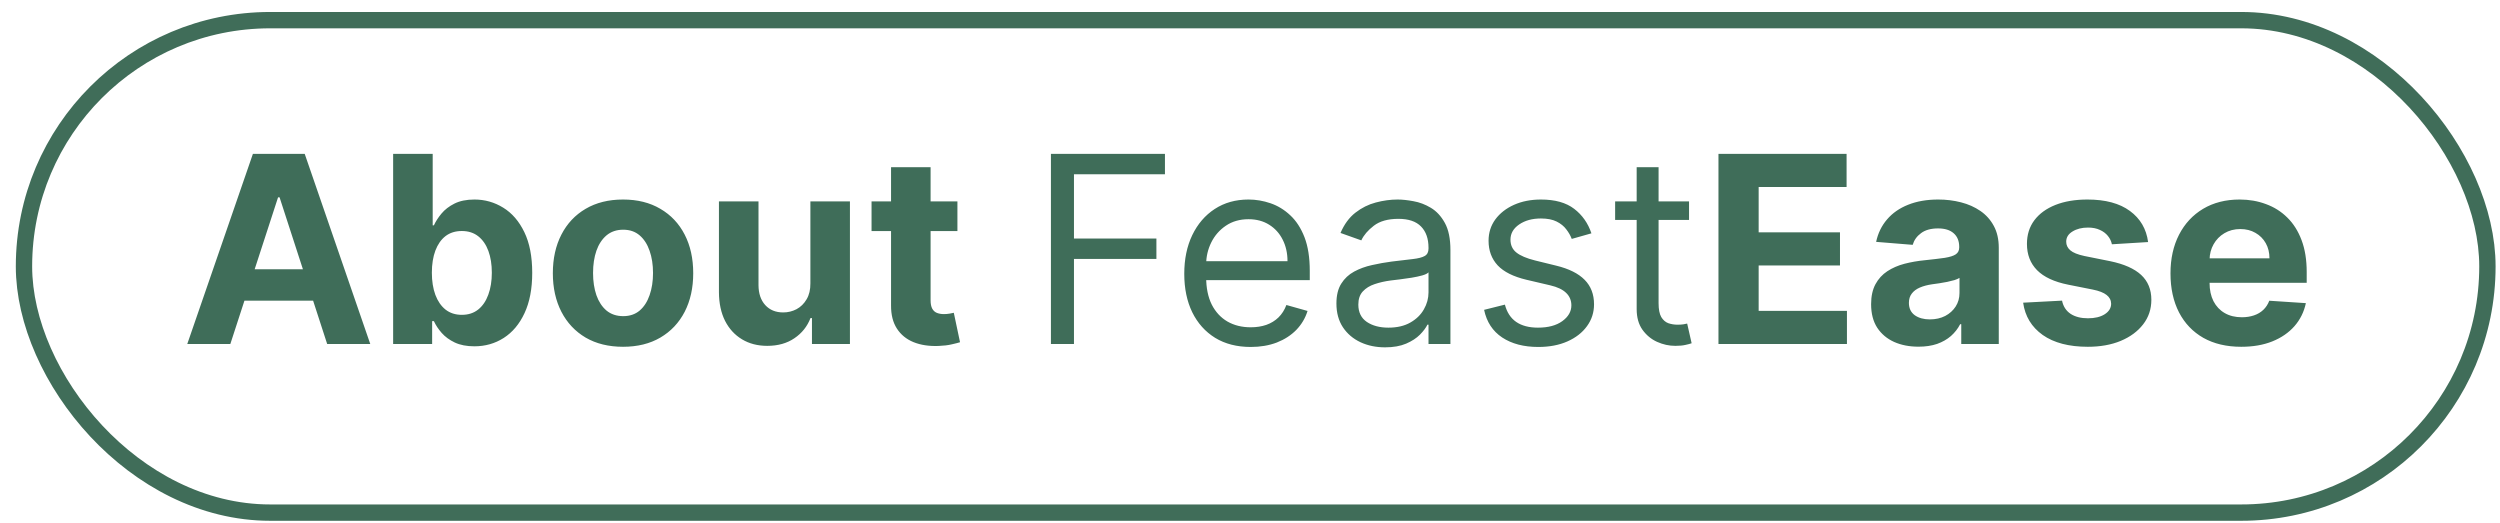 <svg width="153" height="32" viewBox="0 0 153 32" fill="none" xmlns="http://www.w3.org/2000/svg">
<rect x="1.468" y="1.233" width="150.762" height="30.139" rx="15.069" stroke="#406D59"/>
<path d="M14.097 21.052H11.461L15.478 9.416H18.648L22.66 21.052H20.023L17.109 12.075H17.018L14.097 21.052ZM13.932 16.479H20.16V18.399H13.932V16.479ZM24.06 21.052V9.416H26.481V13.791H26.555C26.661 13.556 26.814 13.318 27.015 13.075C27.219 12.829 27.485 12.624 27.81 12.461C28.14 12.295 28.549 12.211 29.038 12.211C29.674 12.211 30.261 12.378 30.799 12.711C31.337 13.041 31.767 13.539 32.089 14.206C32.411 14.869 32.572 15.7 32.572 16.7C32.572 17.674 32.414 18.496 32.1 19.166C31.79 19.833 31.365 20.338 30.827 20.683C30.293 21.024 29.695 21.194 29.032 21.194C28.562 21.194 28.163 21.117 27.833 20.962C27.507 20.806 27.24 20.611 27.032 20.376C26.824 20.138 26.665 19.897 26.555 19.655H26.447V21.052H24.06ZM26.43 16.689C26.43 17.208 26.502 17.66 26.645 18.047C26.79 18.433 26.998 18.734 27.27 18.95C27.543 19.162 27.875 19.268 28.265 19.268C28.659 19.268 28.992 19.16 29.265 18.944C29.538 18.725 29.744 18.422 29.884 18.035C30.028 17.645 30.1 17.196 30.1 16.689C30.1 16.185 30.03 15.742 29.89 15.359C29.75 14.977 29.543 14.677 29.27 14.461C28.998 14.246 28.663 14.138 28.265 14.138C27.871 14.138 27.538 14.242 27.265 14.45C26.996 14.659 26.79 14.954 26.645 15.336C26.502 15.719 26.43 16.17 26.43 16.689ZM38.13 21.223C37.247 21.223 36.484 21.035 35.84 20.66C35.2 20.282 34.706 19.755 34.357 19.081C34.009 18.403 33.834 17.617 33.834 16.723C33.834 15.821 34.009 15.034 34.357 14.359C34.706 13.681 35.2 13.155 35.84 12.78C36.484 12.401 37.247 12.211 38.13 12.211C39.013 12.211 39.774 12.401 40.414 12.78C41.058 13.155 41.554 13.681 41.903 14.359C42.251 15.034 42.425 15.821 42.425 16.723C42.425 17.617 42.251 18.403 41.903 19.081C41.554 19.755 41.058 20.282 40.414 20.66C39.774 21.035 39.013 21.223 38.13 21.223ZM38.141 19.348C38.543 19.348 38.878 19.234 39.147 19.007C39.416 18.776 39.618 18.462 39.755 18.064C39.895 17.666 39.965 17.213 39.965 16.706C39.965 16.198 39.895 15.746 39.755 15.348C39.618 14.95 39.416 14.636 39.147 14.405C38.878 14.174 38.543 14.058 38.141 14.058C37.736 14.058 37.395 14.174 37.118 14.405C36.846 14.636 36.639 14.95 36.499 15.348C36.363 15.746 36.295 16.198 36.295 16.706C36.295 17.213 36.363 17.666 36.499 18.064C36.639 18.462 36.846 18.776 37.118 19.007C37.395 19.234 37.736 19.348 38.141 19.348ZM49.596 17.337V12.325H52.016V21.052H49.692V19.467H49.602C49.404 19.979 49.077 20.39 48.618 20.7C48.164 21.011 47.609 21.166 46.954 21.166C46.37 21.166 45.857 21.034 45.414 20.768C44.971 20.503 44.624 20.126 44.374 19.638C44.128 19.149 44.003 18.564 43.999 17.882V12.325H46.42V17.45C46.423 17.965 46.562 18.372 46.834 18.672C47.107 18.971 47.473 19.121 47.931 19.121C48.223 19.121 48.495 19.054 48.749 18.922C49.003 18.785 49.208 18.585 49.363 18.319C49.522 18.054 49.6 17.727 49.596 17.337ZM58.594 12.325V14.143H53.339V12.325H58.594ZM54.532 10.234H56.952V18.371C56.952 18.594 56.986 18.768 57.055 18.893C57.123 19.015 57.218 19.1 57.339 19.149C57.464 19.198 57.608 19.223 57.77 19.223C57.884 19.223 57.998 19.213 58.111 19.194C58.225 19.172 58.312 19.155 58.373 19.143L58.754 20.944C58.632 20.982 58.462 21.026 58.242 21.075C58.022 21.128 57.755 21.16 57.441 21.172C56.858 21.194 56.346 21.117 55.907 20.939C55.471 20.761 55.132 20.484 54.89 20.109C54.647 19.734 54.528 19.261 54.532 18.689V10.234ZM64.317 21.052V9.416H71.295V10.666H65.727V14.598H70.772V15.848H65.727V21.052H64.317ZM76.545 21.234C75.704 21.234 74.978 21.049 74.368 20.677C73.763 20.302 73.295 19.78 72.965 19.109C72.639 18.435 72.477 17.651 72.477 16.757C72.477 15.863 72.639 15.075 72.965 14.393C73.295 13.708 73.753 13.174 74.34 12.791C74.931 12.405 75.62 12.211 76.408 12.211C76.863 12.211 77.312 12.287 77.755 12.439C78.198 12.59 78.602 12.836 78.965 13.177C79.329 13.514 79.618 13.961 79.835 14.518C80.05 15.075 80.158 15.761 80.158 16.575V17.143H73.431V15.984H78.795C78.795 15.492 78.696 15.052 78.499 14.666C78.306 14.28 78.029 13.975 77.67 13.751C77.314 13.528 76.893 13.416 76.408 13.416C75.874 13.416 75.412 13.549 75.022 13.814C74.636 14.075 74.338 14.416 74.13 14.836C73.922 15.257 73.817 15.708 73.817 16.189V16.962C73.817 17.621 73.931 18.179 74.158 18.638C74.389 19.092 74.71 19.439 75.118 19.677C75.528 19.912 76.003 20.03 76.545 20.03C76.897 20.03 77.215 19.98 77.499 19.882C77.787 19.78 78.035 19.628 78.243 19.427C78.452 19.223 78.613 18.969 78.727 18.666L80.022 19.03C79.886 19.469 79.656 19.855 79.335 20.189C79.013 20.518 78.615 20.776 78.141 20.962C77.668 21.143 77.136 21.234 76.545 21.234ZM84.766 21.257C84.213 21.257 83.711 21.153 83.261 20.944C82.81 20.732 82.452 20.427 82.187 20.03C81.922 19.628 81.789 19.143 81.789 18.575C81.789 18.075 81.888 17.67 82.085 17.359C82.281 17.045 82.545 16.799 82.874 16.621C83.204 16.442 83.567 16.31 83.965 16.223C84.367 16.132 84.77 16.06 85.175 16.007C85.706 15.939 86.136 15.888 86.465 15.854C86.799 15.816 87.041 15.753 87.192 15.666C87.348 15.579 87.425 15.427 87.425 15.211V15.166C87.425 14.605 87.272 14.17 86.965 13.859C86.662 13.549 86.202 13.393 85.585 13.393C84.944 13.393 84.442 13.534 84.079 13.814C83.715 14.094 83.46 14.393 83.312 14.711L82.039 14.257C82.266 13.727 82.569 13.314 82.948 13.018C83.331 12.719 83.747 12.511 84.198 12.393C84.653 12.272 85.1 12.211 85.539 12.211C85.819 12.211 86.141 12.246 86.505 12.314C86.872 12.378 87.227 12.513 87.567 12.717C87.912 12.922 88.198 13.23 88.425 13.643C88.653 14.056 88.766 14.609 88.766 15.302V21.052H87.425V19.871H87.357C87.266 20.06 87.115 20.263 86.903 20.479C86.691 20.694 86.408 20.878 86.056 21.03C85.704 21.181 85.274 21.257 84.766 21.257ZM84.971 20.052C85.501 20.052 85.948 19.948 86.312 19.74C86.679 19.532 86.956 19.263 87.141 18.933C87.331 18.604 87.425 18.257 87.425 17.893V16.666C87.368 16.734 87.243 16.797 87.05 16.854C86.861 16.907 86.641 16.954 86.391 16.996C86.145 17.034 85.904 17.068 85.67 17.098C85.439 17.124 85.251 17.147 85.107 17.166C84.759 17.212 84.433 17.285 84.13 17.388C83.831 17.486 83.588 17.636 83.403 17.837C83.221 18.034 83.13 18.302 83.13 18.643C83.13 19.109 83.302 19.462 83.647 19.7C83.995 19.935 84.437 20.052 84.971 20.052ZM97.395 14.28L96.191 14.621C96.115 14.42 96.004 14.225 95.856 14.035C95.712 13.842 95.515 13.683 95.265 13.558C95.015 13.433 94.695 13.371 94.305 13.371C93.77 13.371 93.326 13.494 92.969 13.74C92.617 13.982 92.441 14.291 92.441 14.666C92.441 14.999 92.562 15.263 92.805 15.456C93.047 15.649 93.426 15.81 93.941 15.939L95.236 16.257C96.017 16.446 96.598 16.736 96.981 17.126C97.363 17.513 97.555 18.011 97.555 18.621C97.555 19.121 97.411 19.568 97.123 19.962C96.839 20.355 96.441 20.666 95.93 20.893C95.418 21.121 94.824 21.234 94.145 21.234C93.255 21.234 92.519 21.041 91.935 20.655C91.352 20.268 90.983 19.704 90.827 18.962L92.1 18.643C92.221 19.113 92.451 19.465 92.788 19.7C93.129 19.935 93.574 20.052 94.123 20.052C94.748 20.052 95.244 19.92 95.611 19.655C95.983 19.386 96.168 19.064 96.168 18.689C96.168 18.386 96.062 18.132 95.85 17.927C95.638 17.719 95.312 17.564 94.873 17.462L93.418 17.121C92.619 16.931 92.032 16.638 91.657 16.24C91.286 15.838 91.1 15.336 91.1 14.734C91.1 14.242 91.238 13.806 91.515 13.427C91.795 13.049 92.176 12.751 92.657 12.535C93.142 12.319 93.691 12.211 94.305 12.211C95.168 12.211 95.846 12.401 96.339 12.78C96.835 13.159 97.187 13.659 97.395 14.28ZM103.369 12.325V13.461H98.846V12.325H103.369ZM100.164 10.234H101.505V18.552C101.505 18.931 101.56 19.215 101.67 19.405C101.783 19.59 101.927 19.715 102.101 19.78C102.28 19.84 102.467 19.871 102.664 19.871C102.812 19.871 102.933 19.863 103.028 19.848C103.122 19.829 103.198 19.814 103.255 19.802L103.528 21.007C103.437 21.041 103.31 21.075 103.147 21.109C102.984 21.147 102.778 21.166 102.528 21.166C102.149 21.166 101.778 21.085 101.414 20.922C101.054 20.759 100.755 20.511 100.516 20.177C100.281 19.844 100.164 19.424 100.164 18.916V10.234ZM105.17 21.052V9.416H113.011V11.444H107.63V14.217H112.607V16.246H107.63V19.024H113.033V21.052H105.17ZM117.41 21.217C116.853 21.217 116.357 21.121 115.921 20.927C115.485 20.73 115.141 20.441 114.887 20.058C114.637 19.672 114.512 19.191 114.512 18.615C114.512 18.13 114.601 17.723 114.779 17.393C114.957 17.064 115.2 16.799 115.506 16.598C115.813 16.397 116.162 16.246 116.552 16.143C116.946 16.041 117.359 15.969 117.79 15.927C118.298 15.874 118.707 15.825 119.018 15.78C119.328 15.73 119.554 15.659 119.694 15.564C119.834 15.469 119.904 15.329 119.904 15.143V15.109C119.904 14.749 119.79 14.471 119.563 14.274C119.34 14.077 119.021 13.979 118.609 13.979C118.173 13.979 117.826 14.075 117.569 14.268C117.311 14.458 117.141 14.696 117.057 14.984L114.819 14.802C114.932 14.272 115.156 13.814 115.489 13.427C115.823 13.037 116.253 12.738 116.779 12.53C117.309 12.318 117.923 12.211 118.62 12.211C119.105 12.211 119.569 12.268 120.012 12.382C120.459 12.496 120.855 12.672 121.2 12.91C121.548 13.149 121.823 13.456 122.023 13.831C122.224 14.202 122.325 14.647 122.325 15.166V21.052H120.029V19.842H119.961C119.821 20.115 119.633 20.355 119.398 20.564C119.164 20.768 118.881 20.929 118.552 21.047C118.222 21.16 117.842 21.217 117.41 21.217ZM118.103 19.547C118.459 19.547 118.773 19.477 119.046 19.337C119.319 19.193 119.533 18.999 119.688 18.757C119.843 18.515 119.921 18.24 119.921 17.933V17.007C119.845 17.056 119.741 17.102 119.609 17.143C119.48 17.181 119.334 17.217 119.171 17.251C119.008 17.282 118.845 17.31 118.682 17.337C118.52 17.359 118.372 17.38 118.239 17.399C117.955 17.441 117.707 17.507 117.495 17.598C117.283 17.689 117.118 17.812 117.001 17.967C116.883 18.119 116.825 18.308 116.825 18.535C116.825 18.865 116.944 19.117 117.182 19.291C117.425 19.462 117.732 19.547 118.103 19.547ZM131.464 14.814L129.248 14.95C129.21 14.761 129.128 14.59 129.003 14.439C128.878 14.284 128.714 14.16 128.509 14.069C128.308 13.975 128.068 13.927 127.788 13.927C127.413 13.927 127.096 14.007 126.839 14.166C126.581 14.321 126.452 14.53 126.452 14.791C126.452 14.999 126.536 15.175 126.702 15.319C126.869 15.463 127.155 15.579 127.56 15.666L129.14 15.984C129.988 16.159 130.621 16.439 131.038 16.825C131.454 17.212 131.663 17.719 131.663 18.348C131.663 18.92 131.494 19.422 131.157 19.854C130.824 20.285 130.365 20.622 129.782 20.865C129.202 21.104 128.534 21.223 127.776 21.223C126.621 21.223 125.7 20.982 125.015 20.501C124.333 20.016 123.933 19.357 123.816 18.524L126.197 18.399C126.269 18.751 126.443 19.02 126.719 19.206C126.996 19.388 127.35 19.479 127.782 19.479C128.206 19.479 128.547 19.397 128.805 19.234C129.066 19.068 129.199 18.854 129.202 18.592C129.199 18.372 129.106 18.193 128.924 18.052C128.742 17.909 128.462 17.799 128.083 17.723L126.572 17.422C125.719 17.251 125.085 16.956 124.668 16.535C124.255 16.115 124.049 15.579 124.049 14.927C124.049 14.367 124.2 13.884 124.503 13.479C124.81 13.073 125.24 12.761 125.793 12.541C126.35 12.321 127.002 12.211 127.748 12.211C128.85 12.211 129.718 12.444 130.35 12.91C130.986 13.376 131.358 14.011 131.464 14.814ZM137.164 21.223C136.266 21.223 135.494 21.041 134.846 20.677C134.202 20.31 133.706 19.791 133.357 19.121C133.009 18.446 132.834 17.649 132.834 16.729C132.834 15.831 133.009 15.043 133.357 14.365C133.706 13.687 134.196 13.159 134.829 12.78C135.465 12.401 136.211 12.211 137.067 12.211C137.643 12.211 138.179 12.304 138.675 12.49C139.175 12.672 139.611 12.946 139.982 13.314C140.357 13.681 140.649 14.143 140.857 14.7C141.066 15.253 141.17 15.901 141.17 16.643V17.308H133.8V15.808H138.891C138.891 15.46 138.816 15.151 138.664 14.882C138.512 14.613 138.302 14.403 138.033 14.251C137.768 14.096 137.459 14.018 137.107 14.018C136.74 14.018 136.414 14.104 136.13 14.274C135.85 14.441 135.63 14.666 135.471 14.95C135.312 15.23 135.23 15.543 135.226 15.888V17.314C135.226 17.746 135.306 18.119 135.465 18.433C135.628 18.747 135.857 18.99 136.153 19.16C136.448 19.331 136.798 19.416 137.204 19.416C137.473 19.416 137.719 19.378 137.942 19.302C138.166 19.227 138.357 19.113 138.516 18.962C138.675 18.81 138.797 18.624 138.88 18.405L141.119 18.552C141.005 19.09 140.772 19.56 140.42 19.962C140.071 20.359 139.62 20.67 139.067 20.893C138.518 21.113 137.884 21.223 137.164 21.223Z" fill="#3F6D59"/>
</svg>
